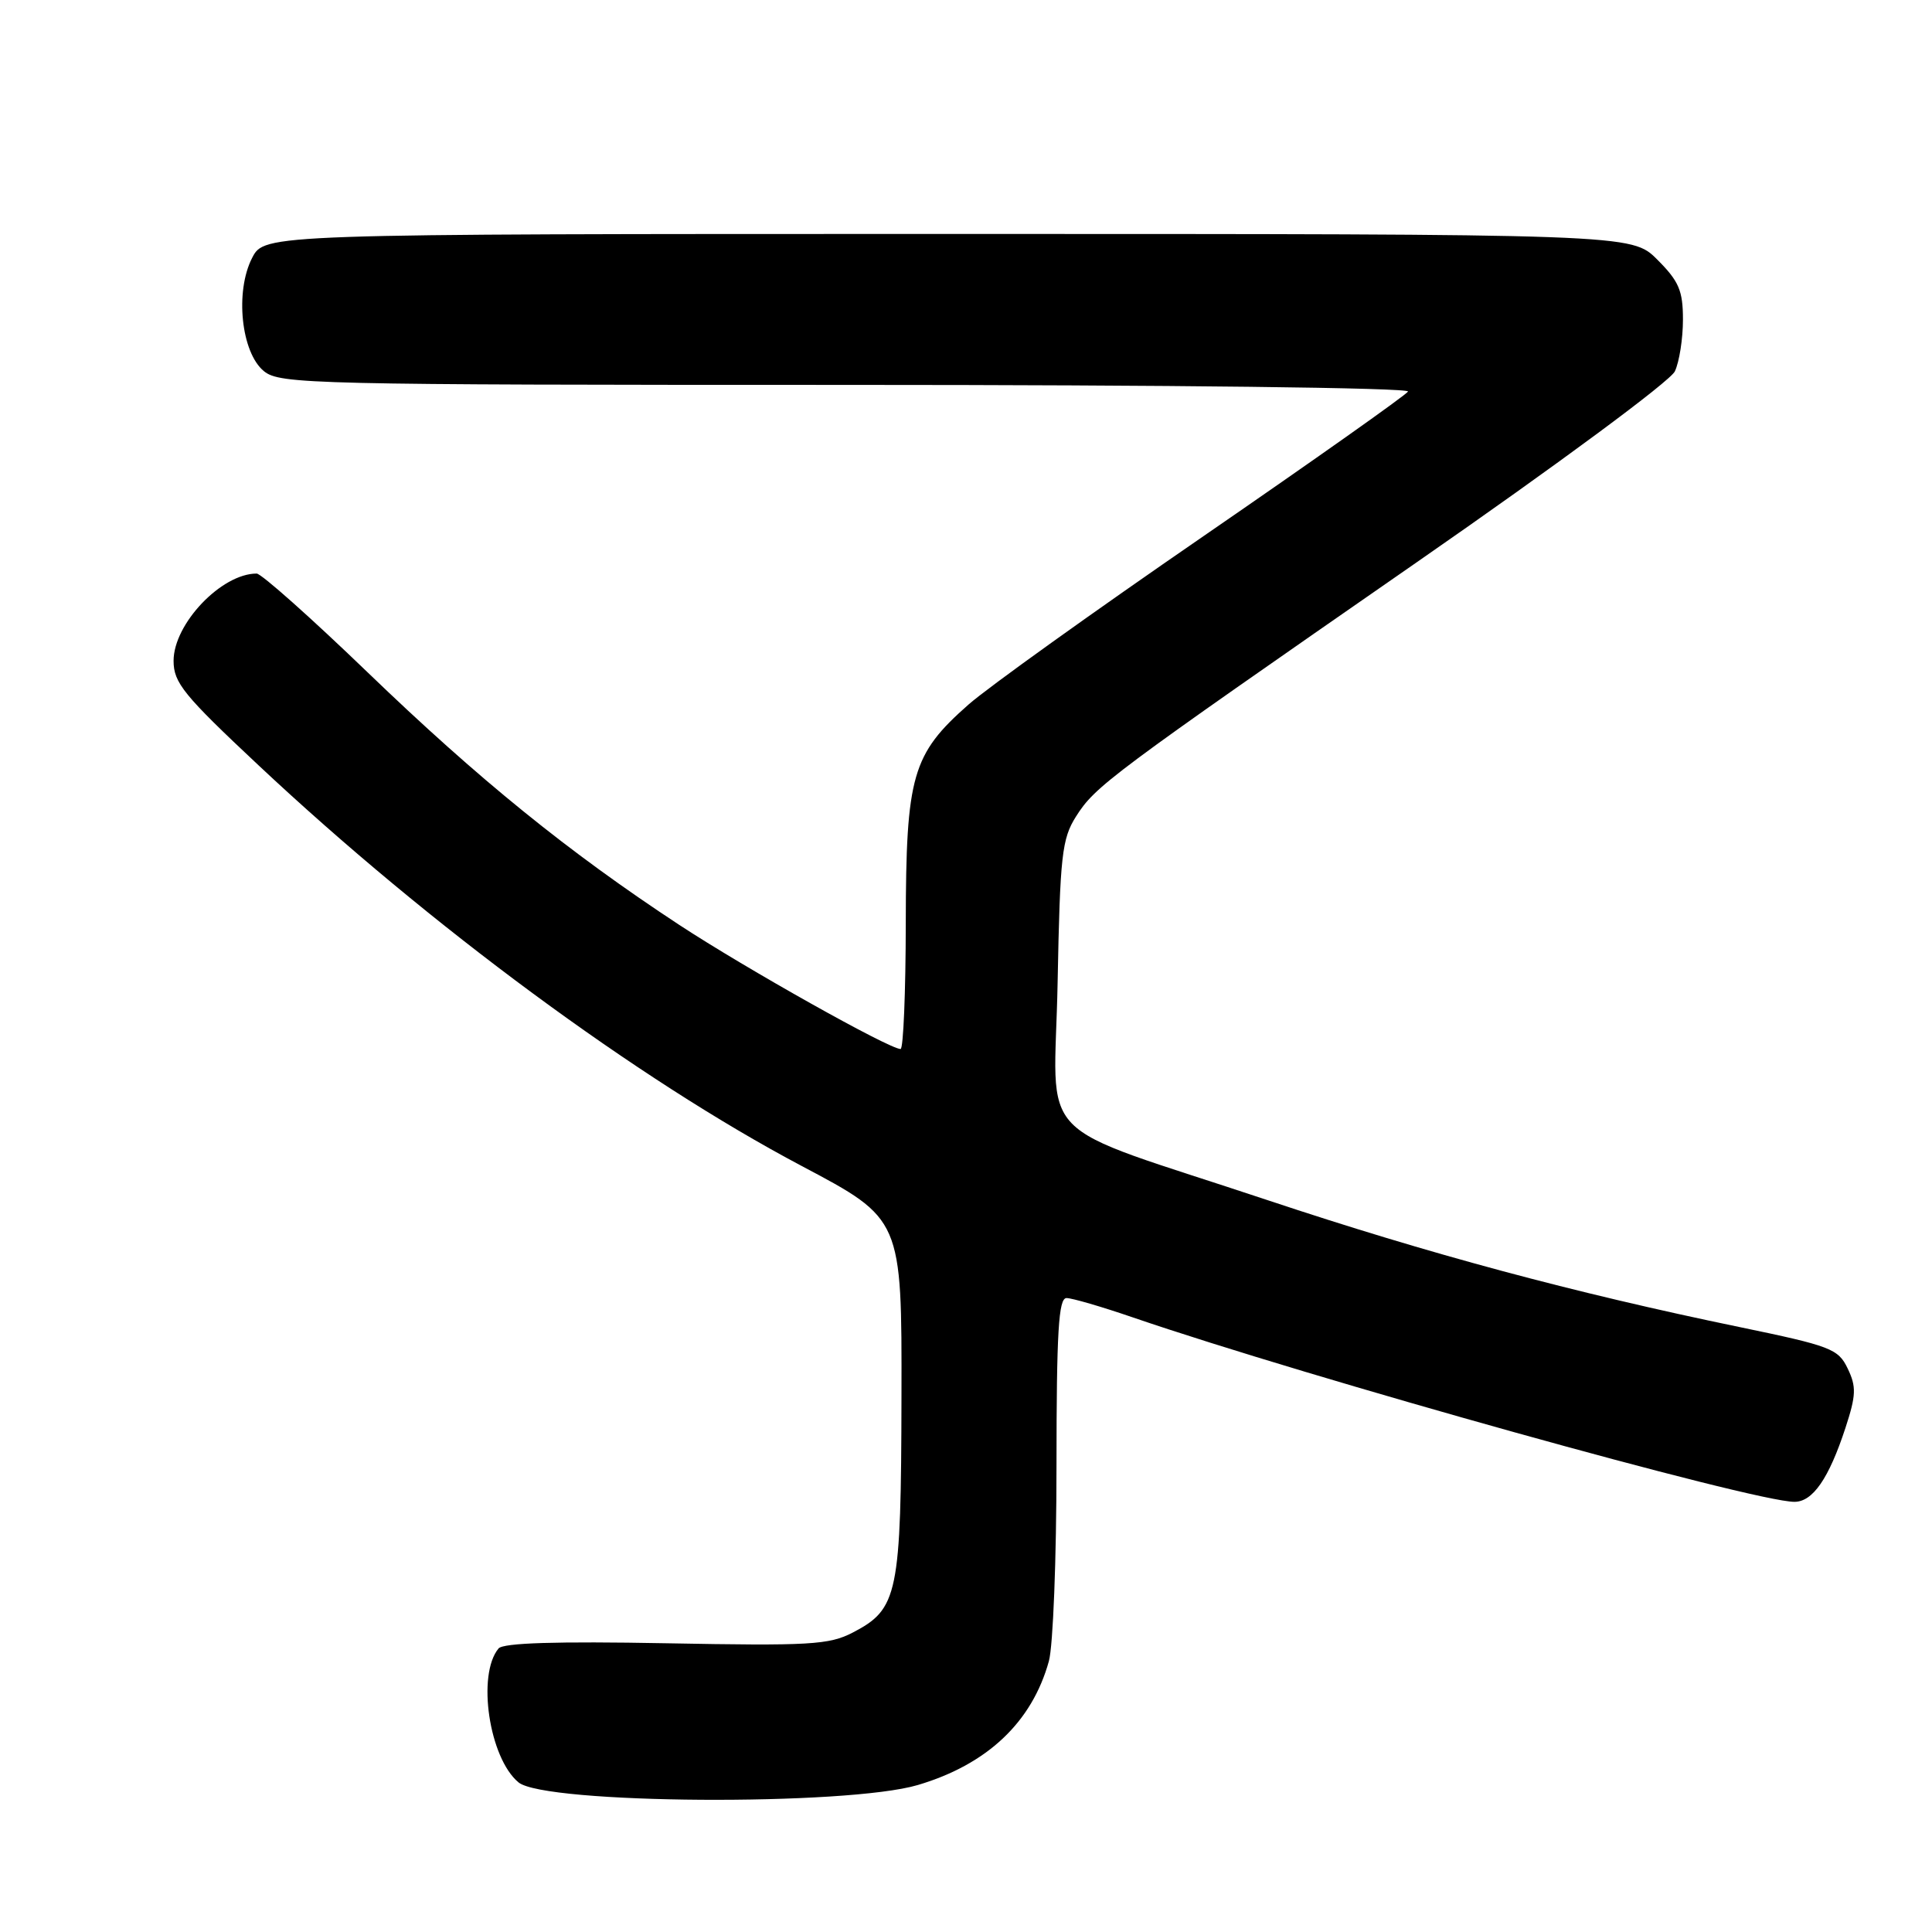 <?xml version="1.0" encoding="UTF-8" standalone="no"?>
<!DOCTYPE svg PUBLIC "-//W3C//DTD SVG 1.1//EN" "http://www.w3.org/Graphics/SVG/1.1/DTD/svg11.dtd" >
<svg xmlns="http://www.w3.org/2000/svg" xmlns:xlink="http://www.w3.org/1999/xlink" version="1.1" viewBox="0 0 256 256">
 <g >
 <path fill="currentColor"
d=" M 121.63 236.52 C 130.82 233.79 136.74 228.20 138.98 220.12 C 139.54 218.13 139.99 206.49 139.99 194.25 C 140.00 176.45 140.26 172.00 141.32 172.00 C 142.05 172.00 145.99 173.15 150.07 174.55 C 173.46 182.57 232.38 199.00 237.77 199.00 C 240.20 199.00 242.33 195.92 244.53 189.21 C 245.95 184.87 245.99 183.75 244.83 181.34 C 243.58 178.72 242.59 178.35 230.49 175.84 C 208.44 171.28 189.36 166.15 168.00 159.04 C 136.25 148.46 139.73 152.06 140.14 130.18 C 140.46 113.34 140.71 111.15 142.57 108.20 C 145.14 104.15 146.86 102.87 187.73 74.50 C 206.45 61.51 221.33 50.50 221.93 49.20 C 222.52 47.94 223.00 44.86 223.00 42.35 C 223.00 38.51 222.47 37.27 219.60 34.40 C 216.20 31.00 216.20 31.00 125.63 31.00 C 35.05 31.00 35.05 31.00 33.41 34.17 C 31.11 38.63 31.95 46.73 34.98 49.19 C 37.10 50.90 41.28 51.00 112.17 51.00 C 155.17 51.00 186.89 51.38 186.57 51.88 C 186.27 52.37 174.09 60.98 159.50 71.02 C 144.90 81.06 130.88 91.11 128.34 93.35 C 120.86 99.94 120.05 102.74 120.02 122.25 C 120.01 131.46 119.70 139.00 119.33 139.00 C 117.82 139.00 98.84 128.35 90.00 122.55 C 75.29 112.88 63.43 103.27 48.67 89.05 C 41.22 81.87 34.62 76.00 34.01 76.00 C 29.34 76.00 23.00 82.66 23.00 87.56 C 23.00 90.47 24.33 92.10 34.25 101.40 C 56.97 122.71 84.44 142.97 106.25 154.51 C 119.50 161.52 119.50 161.52 119.45 185.01 C 119.40 211.28 119.00 213.20 113.00 216.32 C 109.86 217.95 107.32 218.10 88.23 217.74 C 73.74 217.47 66.67 217.69 66.06 218.43 C 63.17 221.91 64.81 232.94 68.70 236.17 C 72.17 239.06 112.19 239.32 121.63 236.52 Z "/>
</g>
</svg>